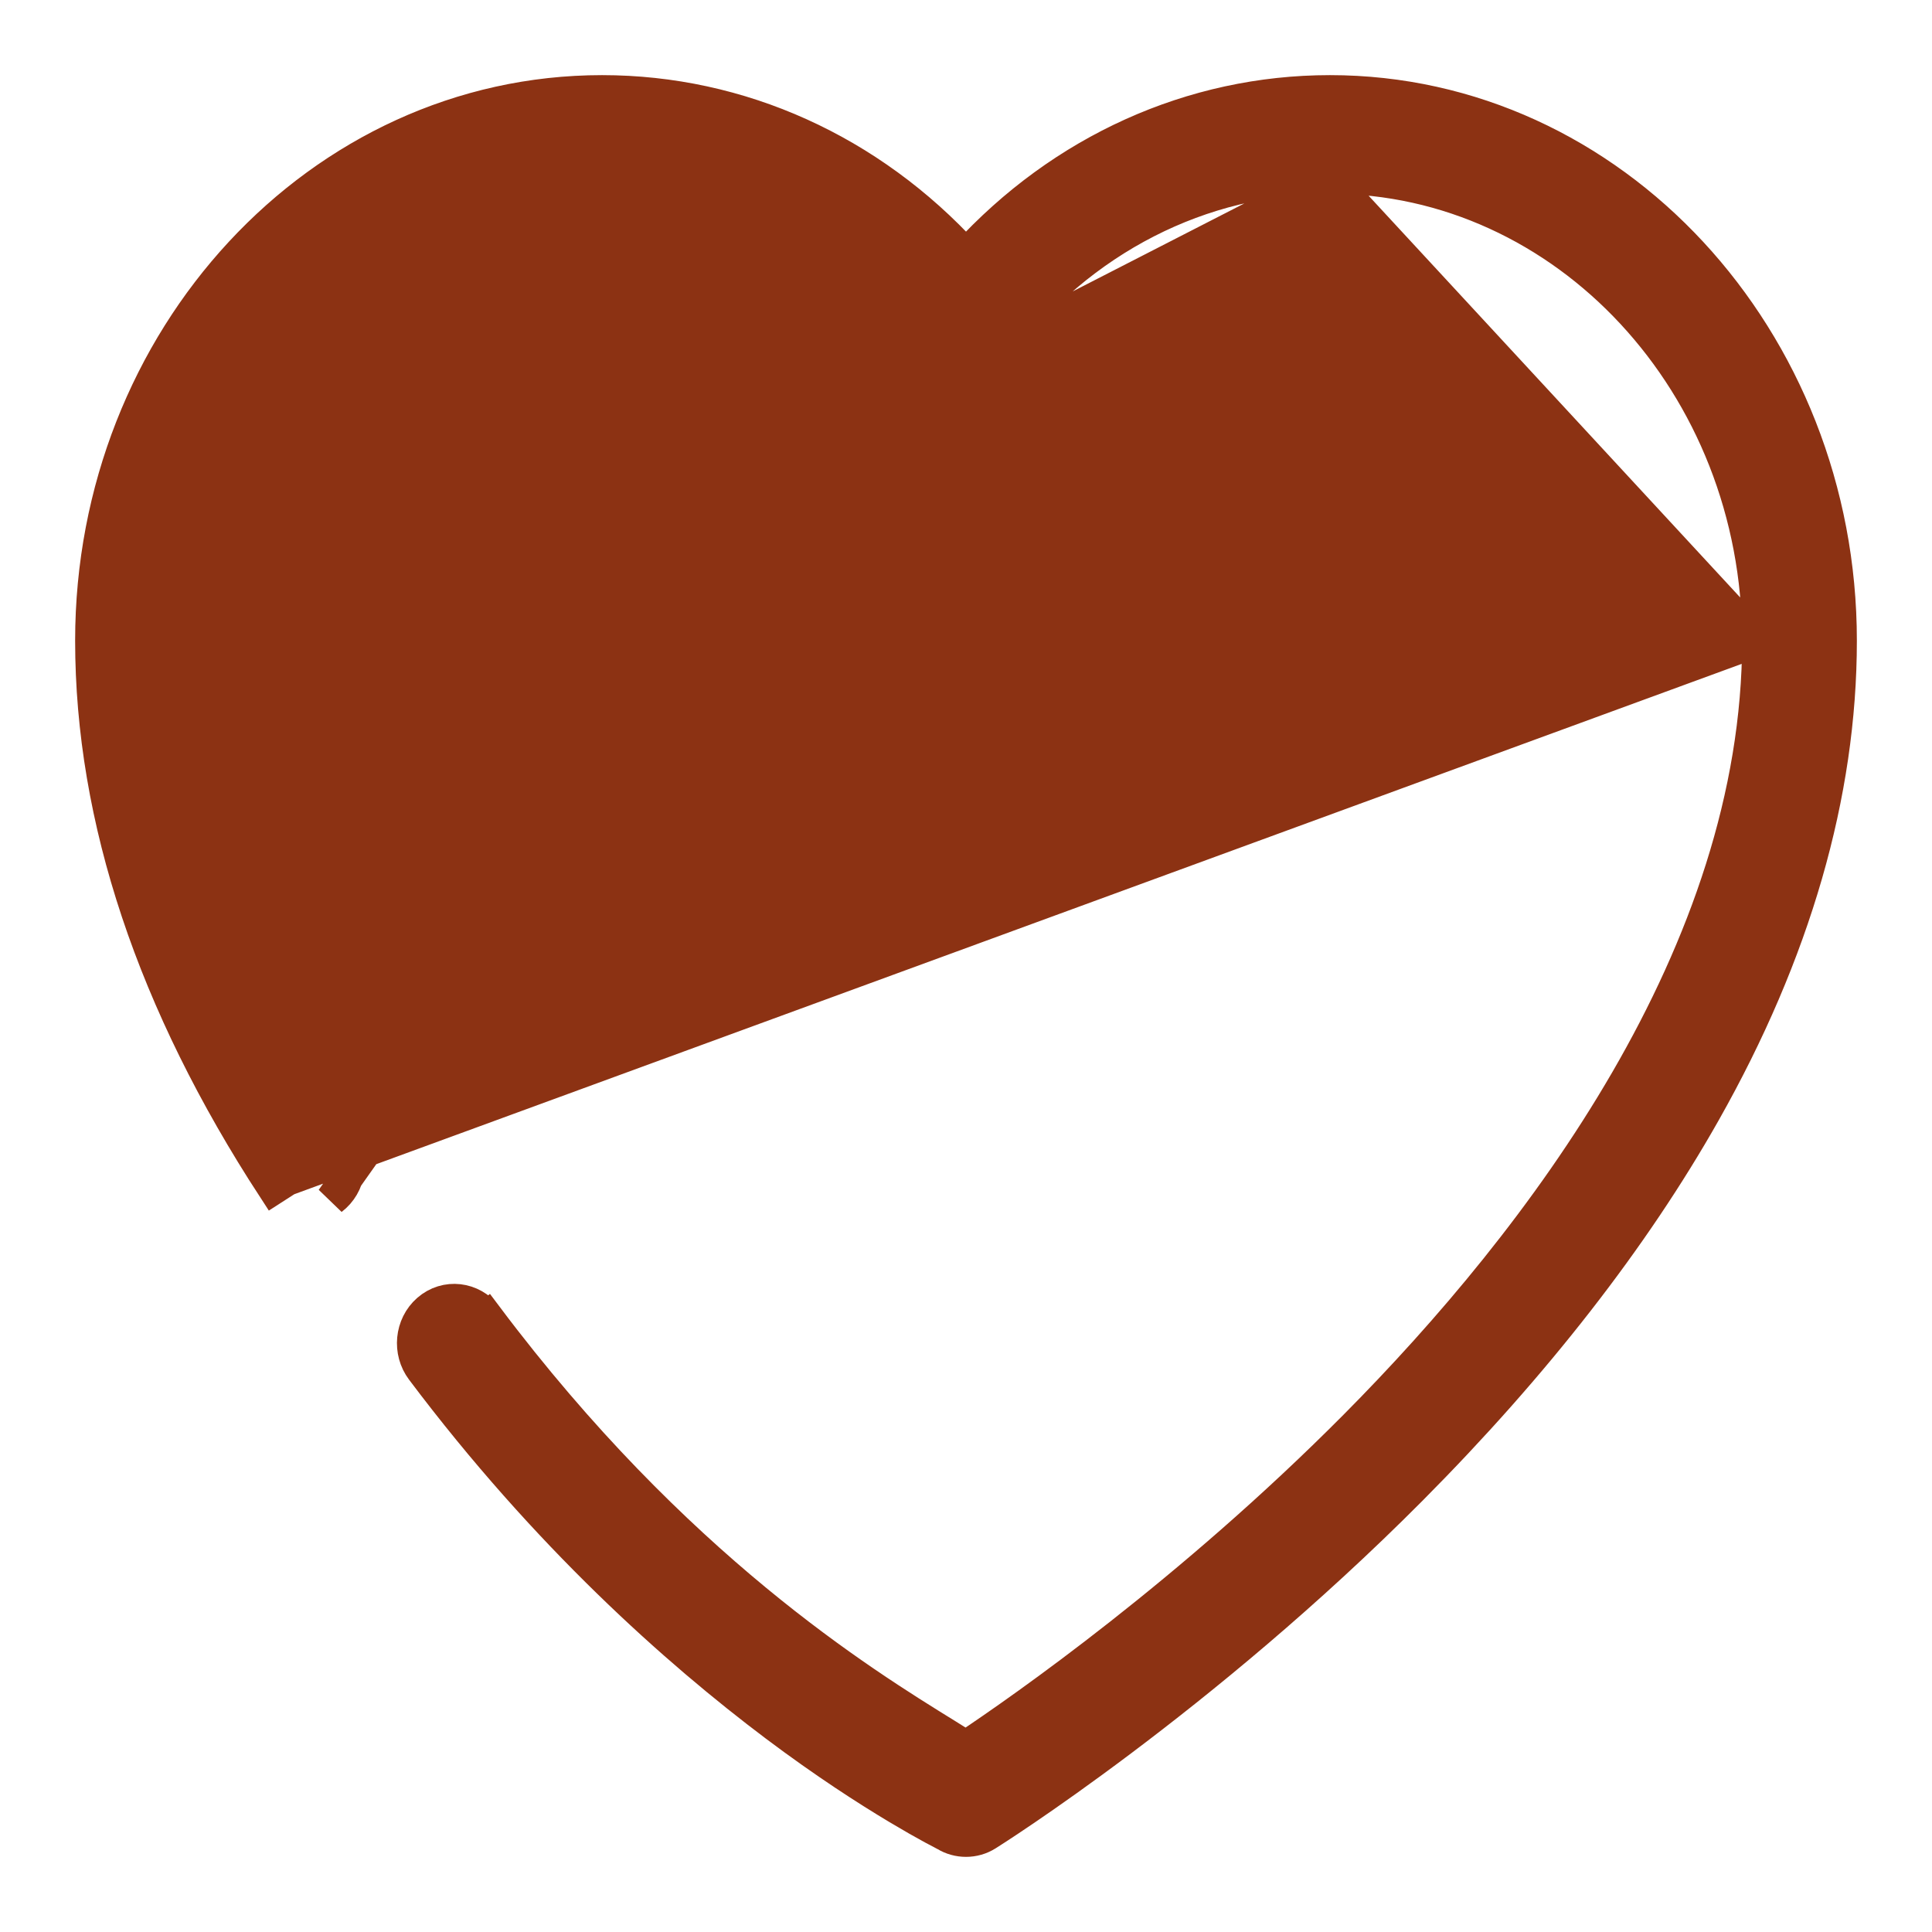 <svg width="18" height="18" viewBox="0 0 18 18" fill="none" xmlns="http://www.w3.org/2000/svg">
<path d="M3.931 12.764C5.089 14.305 6.3 15.382 7.225 16.078C7.688 16.426 8.081 16.678 8.36 16.845C8.499 16.928 8.61 16.991 8.688 17.033C8.727 17.054 8.758 17.07 8.779 17.081L8.803 17.094C8.805 17.095 8.807 17.095 8.807 17.096C8.866 17.132 8.933 17.15 9 17.15C9.069 17.15 9.137 17.131 9.197 17.093L9.197 17.093C9.221 17.078 11.199 15.836 13.149 13.874C14.299 12.717 15.22 11.536 15.883 10.362C16.721 8.879 17.15 7.4 17.15 5.969C17.15 3.157 15.025 0.85 12.391 0.85C11.103 0.85 9.891 1.403 9 2.376C8.109 1.402 6.897 0.85 5.609 0.85C2.975 0.85 0.85 3.157 0.85 5.968C0.85 7.63 1.426 9.348 2.549 11.072L2.675 10.991L16.381 5.969C16.381 8.877 14.353 11.545 12.623 13.287C11.089 14.831 9.536 15.916 8.999 16.274C8.947 16.241 8.888 16.205 8.823 16.164C8.026 15.672 6.288 14.598 4.535 12.265L4.415 12.355L4.535 12.265C4.402 12.089 4.154 12.058 3.986 12.205L3.986 12.205C3.825 12.346 3.803 12.594 3.931 12.764ZM3.931 12.764L4.048 12.675L3.931 12.764C3.931 12.764 3.931 12.764 3.931 12.764ZM8.699 3.239L8.699 3.239C7.935 2.23 6.808 1.655 5.609 1.655C3.419 1.655 1.619 3.579 1.619 5.968C1.619 7.452 2.141 9.016 3.184 10.618C3.3 10.796 3.263 11.042 3.092 11.172L8.699 3.239ZM8.699 3.239C8.77 3.333 8.88 3.391 9 3.391M8.699 3.239L9 3.391M9 3.391C9.12 3.391 9.23 3.333 9.301 3.239M9 3.391L9.301 3.239M9.301 3.239C10.065 2.23 11.192 1.655 12.391 1.655M9.301 3.239C9.301 3.239 9.301 3.239 9.301 3.239L12.391 1.655M12.391 1.655C14.581 1.655 16.381 3.58 16.381 5.969L12.391 1.655Z" fill="#8C3213" stroke="#8C3213" stroke-width="0.3"/>
</svg>
